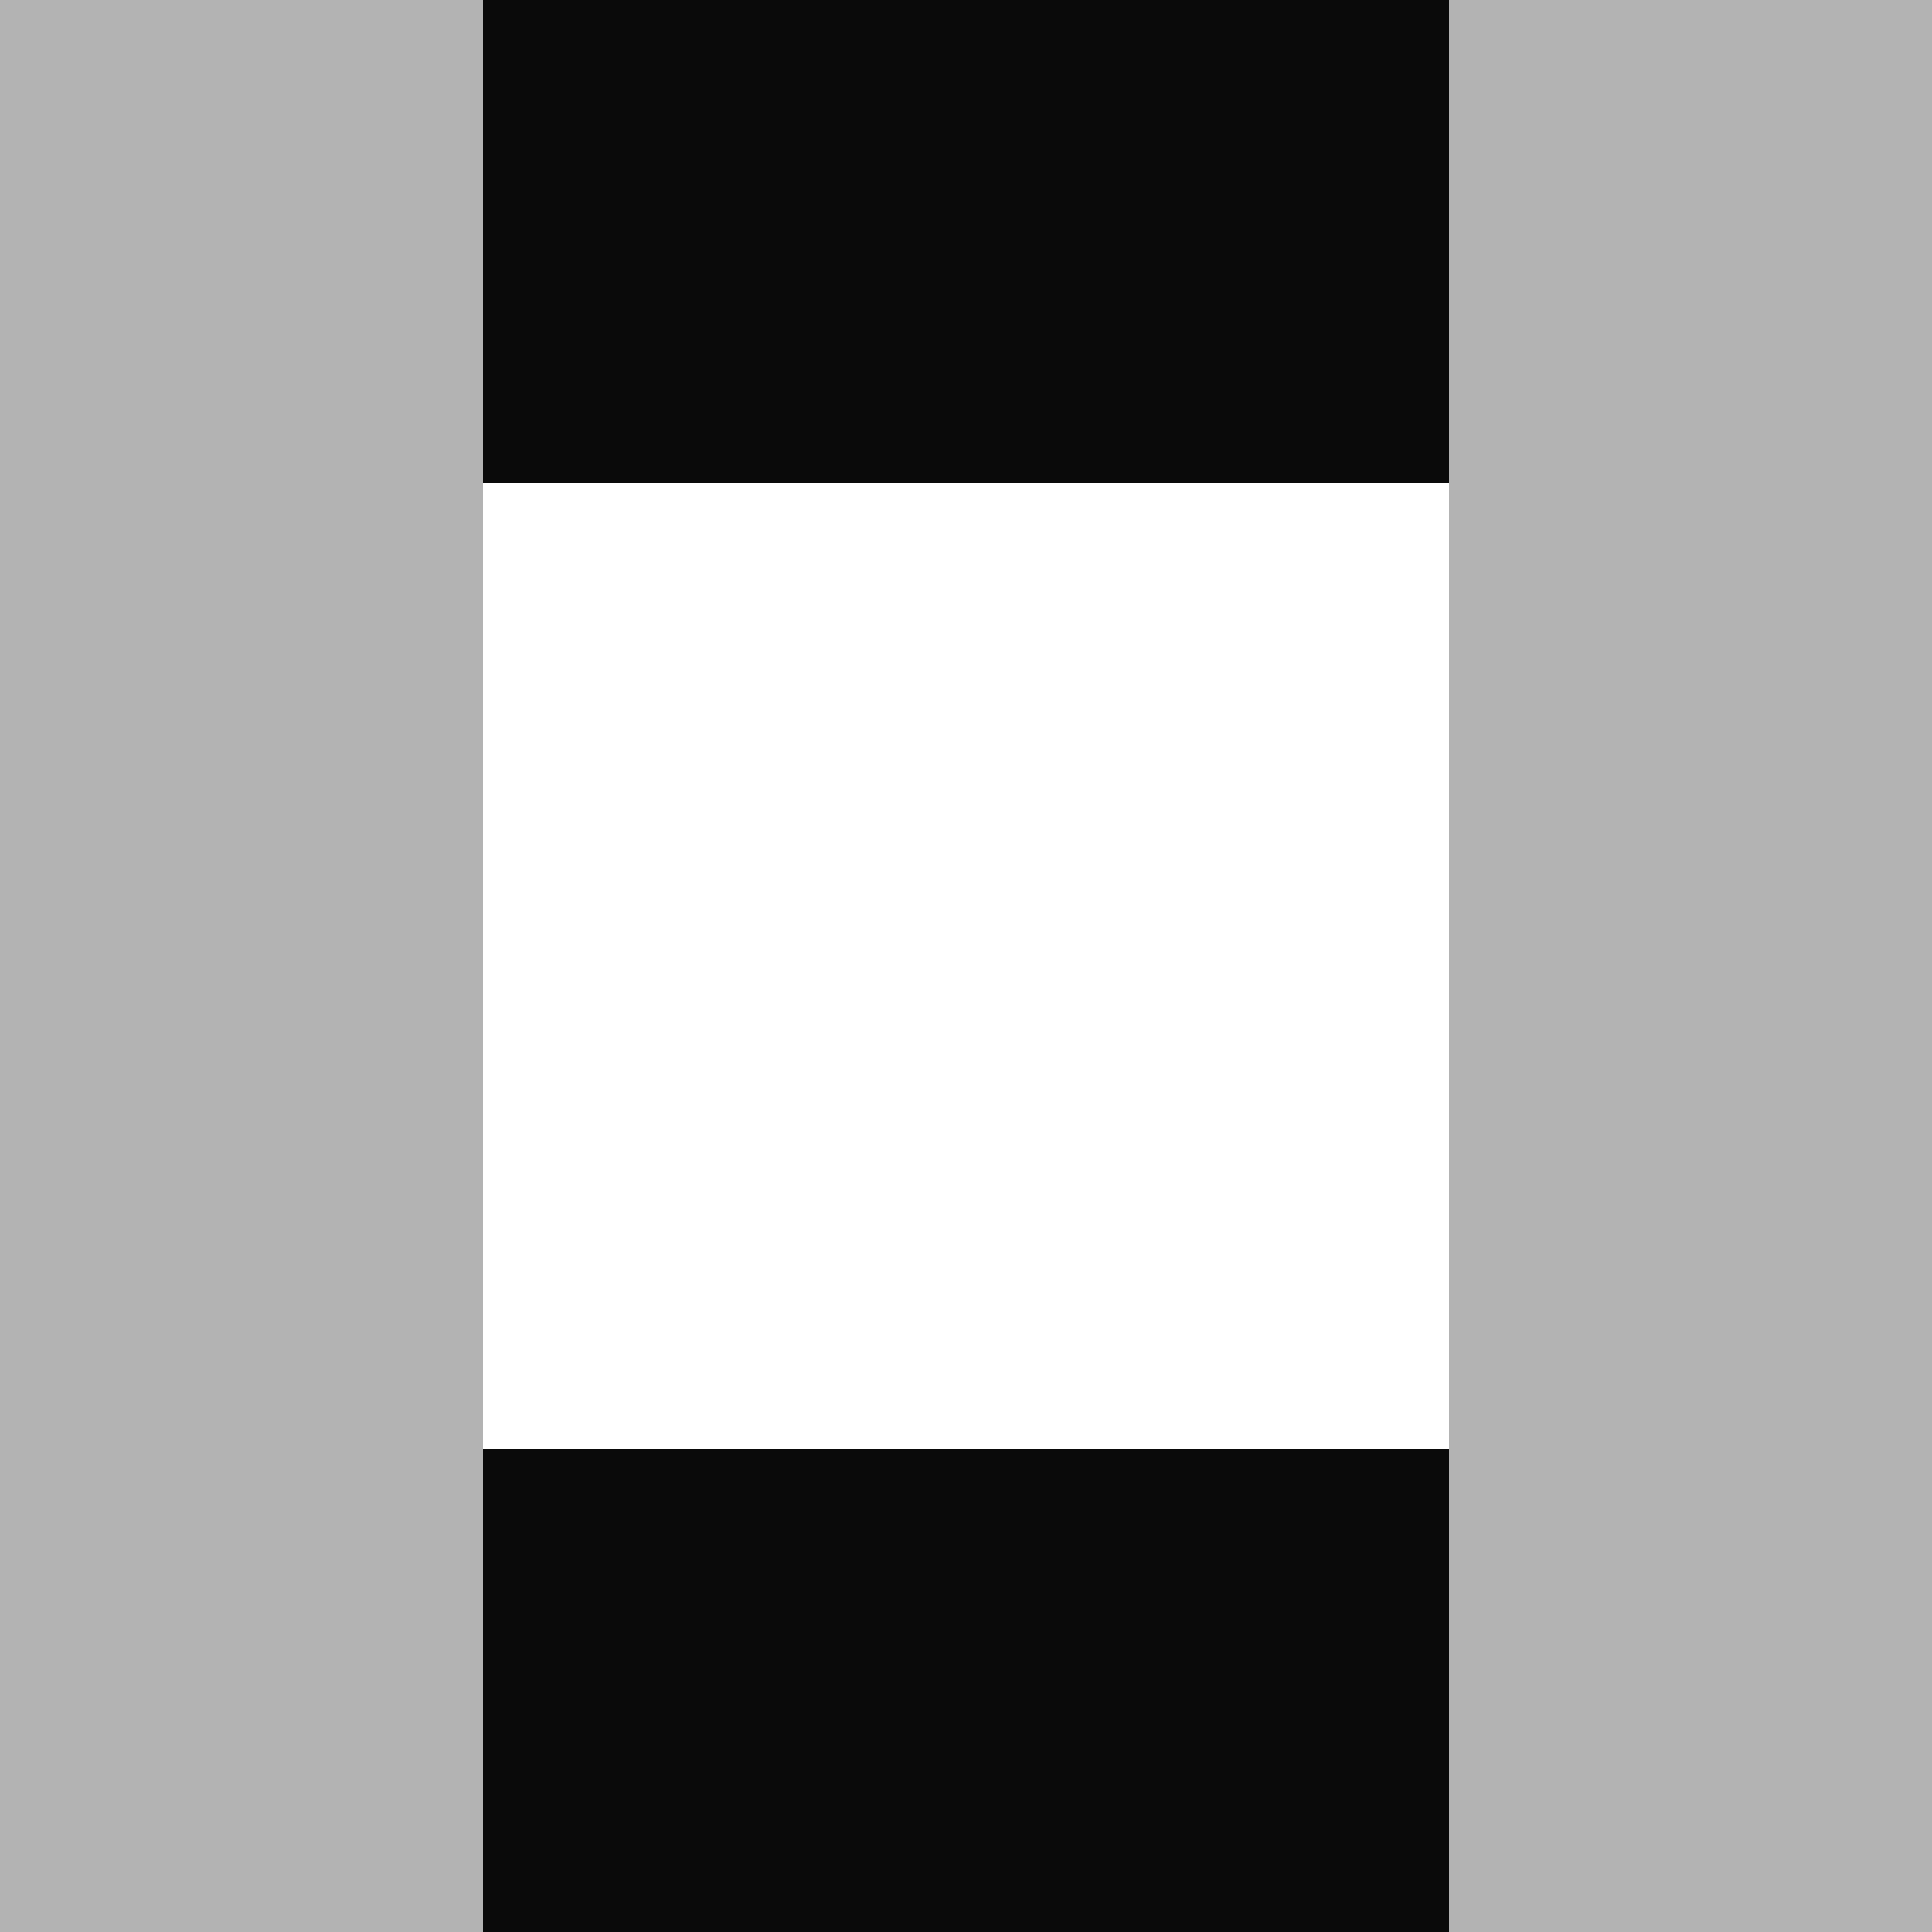 <?xml version="1.0" encoding="UTF-8" standalone="no"?>
<svg
   width="32"
   height="32"
   viewBox="0 -32 32 32"
   version="1.1"
   style="fill:none;stroke-linecap:round;stroke-linejoin:round"
   id="svg17"
   sodipodi:docname="spinner-32-02.svg"
   inkscape:export-filename="spinner-32-02.png"
   inkscape:export-xdpi="96"
   inkscape:export-ydpi="96"
   inkscape:version="1.4 (e7c3feb100, 2024-10-09)"
   xmlns:inkscape="http://www.inkscape.org/namespaces/inkscape"
   xmlns:sodipodi="http://sodipodi.sourceforge.net/DTD/sodipodi-0.dtd"
   xmlns="http://www.w3.org/2000/svg"
   xmlns:svg="http://www.w3.org/2000/svg"
   xmlns:rdf="http://www.w3.org/1999/02/22-rdf-syntax-ns#"
   xmlns:cc="http://creativecommons.org/ns#"
   xmlns:dc="http://purl.org/dc/elements/1.1/">
  <defs
     id="defs17" />
  <sodipodi:namedview
     id="namedview17"
     pagecolor="#ffffff"
     bordercolor="#cccccc"
     borderopacity="1"
     inkscape:showpageshadow="0"
     inkscape:pageopacity="1"
     inkscape:pagecheckerboard="0"
     inkscape:deskcolor="#d1d1d1"
     inkscape:document-units="px"
     inkscape:zoom="28.281149"
     inkscape:cx="16.017737"
     inkscape:cy="16.000057"
     inkscape:window-width="1920"
     inkscape:window-height="1050"
     inkscape:window-x="0"
     inkscape:window-y="30"
     inkscape:window-maximized="1"
     inkscape:current-layer="svg17" />
  <path
     d="M 24,1.1393229e-4 V -8 H 8 V 1.1393229e-4 Z"
     style="fill:#0a0a0a;fill-opacity:1;stroke:none"
     id="path21" />
  <path
     d="m 24,-32 v 8 16 8 h 8 V -32 Z"
     style="opacity:0.8;fill:#a0a0a0;fill-opacity:1;stroke:none"
     id="path20" />
  <path
     d="m 8,-32 v 8 H 24 V -32 Z"
     style="fill:#0a0a0a;fill-opacity:1;stroke:none"
     id="path19" />
  <path
     d="M 0,-32 V 1.1393229e-4 H 8 V -8 -24 -32 Z"
     style="opacity:0.8;fill:#a0a0a0;fill-opacity:1;stroke:none"
     id="path18" />
</svg>
